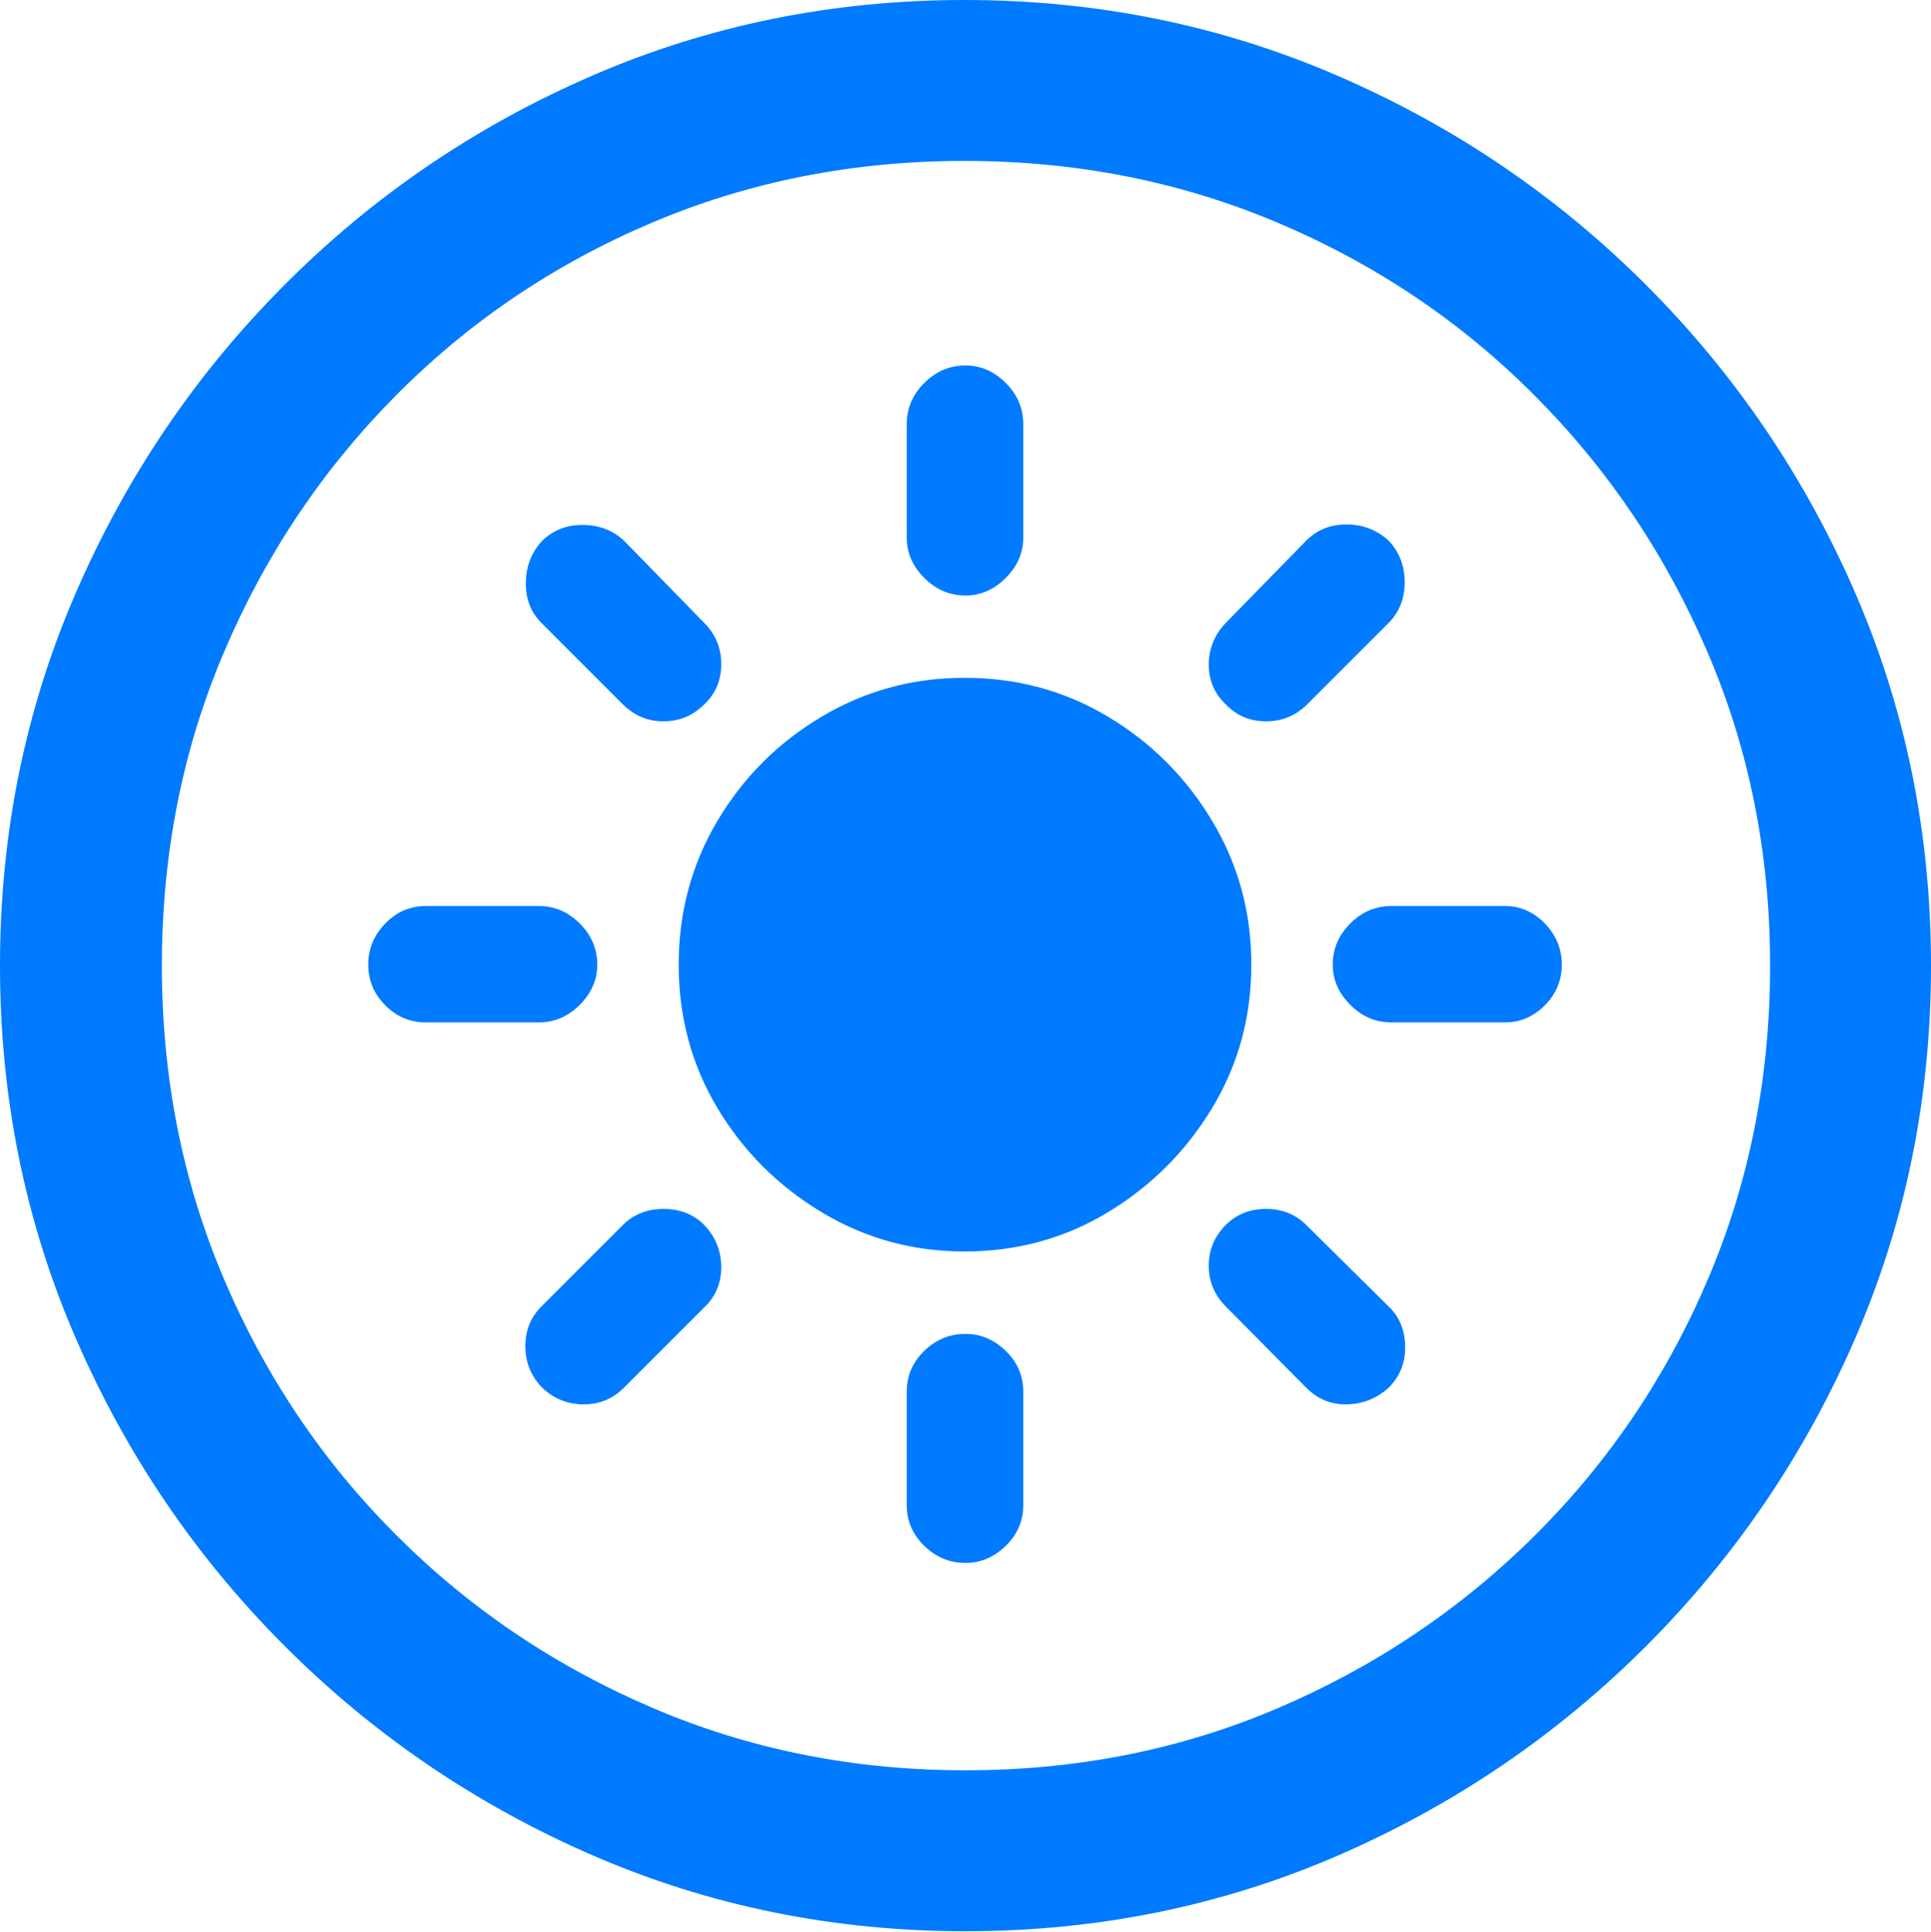 <?xml version="1.0" encoding="UTF-8"?>
<!--Generator: Apple Native CoreSVG 175.5-->
<!DOCTYPE svg
PUBLIC "-//W3C//DTD SVG 1.1//EN"
       "http://www.w3.org/Graphics/SVG/1.1/DTD/svg11.dtd">
<svg version="1.1" xmlns="http://www.w3.org/2000/svg" xmlns:xlink="http://www.w3.org/1999/xlink" width="19.922" height="19.932">
 <g>
  <rect height="19.932" opacity="0" width="19.922" x="0" y="0"/>
  <path d="M9.961 19.922Q12.002 19.922 13.804 19.141Q15.605 18.359 16.982 16.982Q18.359 15.605 19.141 13.804Q19.922 12.002 19.922 9.961Q19.922 7.92 19.141 6.118Q18.359 4.316 16.982 2.939Q15.605 1.562 13.799 0.781Q11.992 0 9.951 0Q7.91 0 6.108 0.781Q4.307 1.562 2.935 2.939Q1.562 4.316 0.781 6.118Q0 7.92 0 9.961Q0 12.002 0.781 13.804Q1.562 15.605 2.939 16.982Q4.316 18.359 6.118 19.141Q7.92 19.922 9.961 19.922ZM9.961 18.262Q8.232 18.262 6.729 17.617Q5.225 16.973 4.087 15.835Q2.949 14.697 2.31 13.193Q1.67 11.69 1.67 9.961Q1.67 8.232 2.31 6.729Q2.949 5.225 4.082 4.082Q5.215 2.939 6.719 2.3Q8.223 1.66 9.951 1.66Q11.68 1.66 13.188 2.3Q14.697 2.939 15.835 4.082Q16.973 5.225 17.617 6.729Q18.262 8.232 18.262 9.961Q18.262 11.69 17.622 13.193Q16.982 14.697 15.84 15.835Q14.697 16.973 13.193 17.617Q11.69 18.262 9.961 18.262Z" fill="#007aff"/>
  <path d="M9.951 12.91Q10.762 12.91 11.431 12.505Q12.1 12.1 12.505 11.431Q12.91 10.762 12.91 9.951Q12.91 9.141 12.505 8.467Q12.1 7.793 11.431 7.393Q10.762 6.992 9.951 6.992Q9.15 6.992 8.477 7.393Q7.803 7.793 7.402 8.467Q7.002 9.141 7.002 9.951Q7.002 10.762 7.402 11.431Q7.803 12.1 8.477 12.505Q9.15 12.91 9.951 12.91ZM9.961 3.77Q9.717 3.77 9.536 3.95Q9.355 4.131 9.355 4.375L9.355 5.547Q9.355 5.781 9.536 5.962Q9.717 6.143 9.961 6.143Q10.195 6.143 10.376 5.962Q10.557 5.781 10.557 5.547L10.557 4.375Q10.557 4.131 10.376 3.95Q10.195 3.77 9.961 3.77ZM14.326 5.576Q14.141 5.41 13.892 5.41Q13.643 5.41 13.477 5.576L12.646 6.426Q12.471 6.611 12.471 6.855Q12.471 7.1 12.646 7.266Q12.812 7.441 13.062 7.441Q13.31 7.441 13.486 7.266L14.326 6.426Q14.492 6.26 14.492 6.006Q14.492 5.752 14.326 5.576ZM16.113 9.951Q16.113 9.707 15.938 9.526Q15.762 9.346 15.527 9.346L14.355 9.346Q14.111 9.346 13.931 9.526Q13.75 9.707 13.75 9.951Q13.75 10.185 13.931 10.366Q14.111 10.547 14.355 10.547L15.527 10.547Q15.762 10.547 15.938 10.371Q16.113 10.195 16.113 9.951ZM14.326 14.316Q14.502 14.141 14.497 13.887Q14.492 13.633 14.326 13.477L13.477 12.637Q13.31 12.471 13.062 12.471Q12.812 12.471 12.646 12.637Q12.471 12.812 12.471 13.057Q12.471 13.301 12.646 13.477L13.477 14.316Q13.652 14.492 13.896 14.487Q14.141 14.482 14.326 14.316ZM9.961 16.123Q10.195 16.123 10.376 15.947Q10.557 15.771 10.557 15.527L10.557 14.355Q10.557 14.111 10.376 13.935Q10.195 13.76 9.961 13.76Q9.717 13.76 9.536 13.935Q9.355 14.111 9.355 14.355L9.355 15.527Q9.355 15.771 9.536 15.947Q9.717 16.123 9.961 16.123ZM5.586 14.307Q5.762 14.482 6.011 14.487Q6.26 14.492 6.436 14.316L7.266 13.486Q7.441 13.32 7.441 13.071Q7.441 12.822 7.266 12.637Q7.1 12.471 6.846 12.471Q6.592 12.471 6.426 12.637L5.586 13.477Q5.42 13.643 5.42 13.887Q5.42 14.131 5.586 14.307ZM3.799 9.951Q3.799 10.195 3.975 10.371Q4.15 10.547 4.395 10.547L5.557 10.547Q5.801 10.547 5.981 10.366Q6.162 10.185 6.162 9.951Q6.162 9.707 5.981 9.526Q5.801 9.346 5.557 9.346L4.395 9.346Q4.15 9.346 3.975 9.526Q3.799 9.707 3.799 9.951ZM5.596 5.576Q5.43 5.752 5.425 6.006Q5.42 6.26 5.586 6.426L6.426 7.266Q6.602 7.441 6.846 7.441Q7.09 7.441 7.266 7.266Q7.441 7.1 7.441 6.851Q7.441 6.602 7.266 6.426L6.436 5.576Q6.27 5.42 6.021 5.415Q5.771 5.41 5.596 5.576Z" fill="#007aff"/>
 </g>
</svg>
